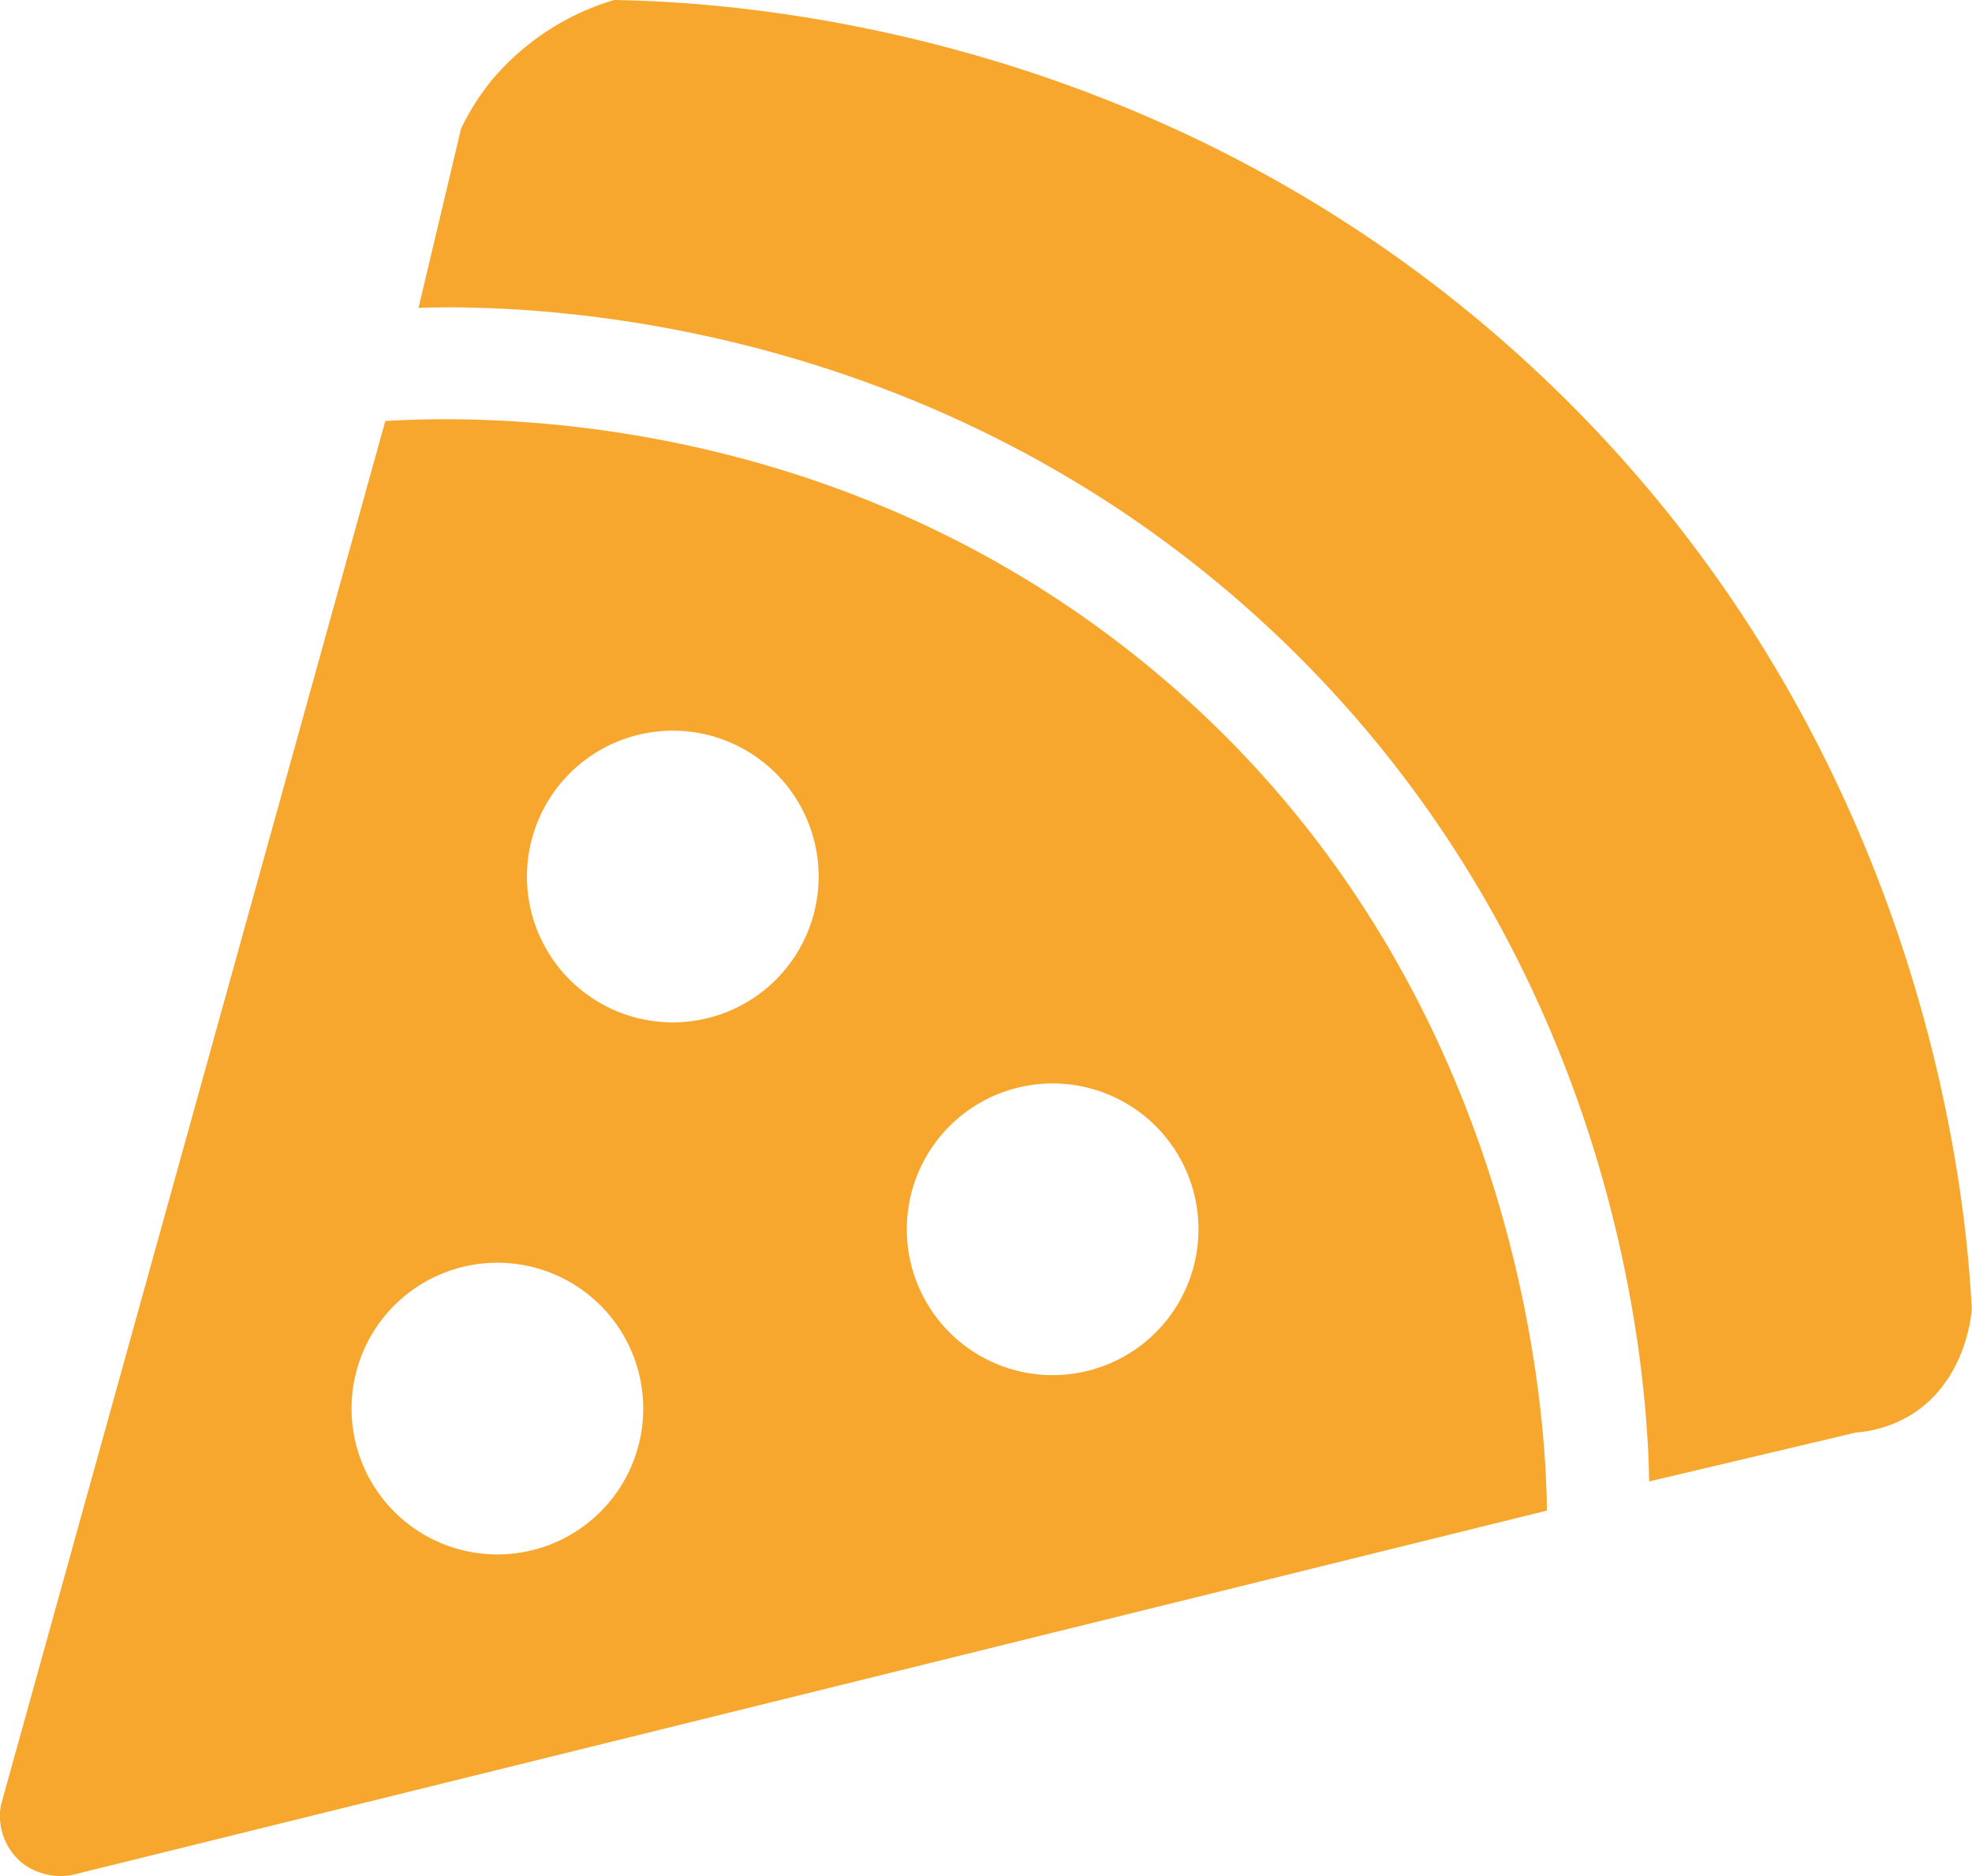 <svg id="Capa_3" data-name="Capa 3" xmlns="http://www.w3.org/2000/svg" viewBox="0 0 290.73 276.54"><defs><style>.cls-1{fill:#f7a72d;stroke:#f7a72d;stroke-miterlimit:10;}</style></defs><path class="cls-1" d="M74.27,64.08c12-.31,74-.67,125.68,47.89,52.83,49.68,55.35,113.47,55.6,125l29.9-7.07a17.79,17.79,0,0,0,8-2.57c7.62-4.75,8.57-13.83,8.68-15.11-.74-14.42-5.82-83-63.32-137.25C183.37,22.65,117.65,20,102.55,19.72A37,37,0,0,0,84.87,31.29a34.9,34.9,0,0,0-4.5,7.08Z" transform="translate(-11.93 -19.22)"/><path class="cls-1" d="M181.62,118.4c-46.87-39-100.17-37.34-112.5-36.64Q40.85,183.6,12.55,285.44a8.47,8.47,0,0,0,3.11,8.14,8.88,8.88,0,0,0,7.82,1.29l216-53.36C239.37,231.7,237.48,164.86,181.62,118.4ZM85.21,248.86a22,22,0,1,1,22.05-22.05A22,22,0,0,1,85.21,248.86Zm25.91-78.43a22,22,0,1,1,22-22.05A22,22,0,0,1,111.12,170.43Zm56,52a22,22,0,1,1,22-22.05A22,22,0,0,1,167.12,222.43Z" transform="translate(-11.93 -19.22)"/></svg>